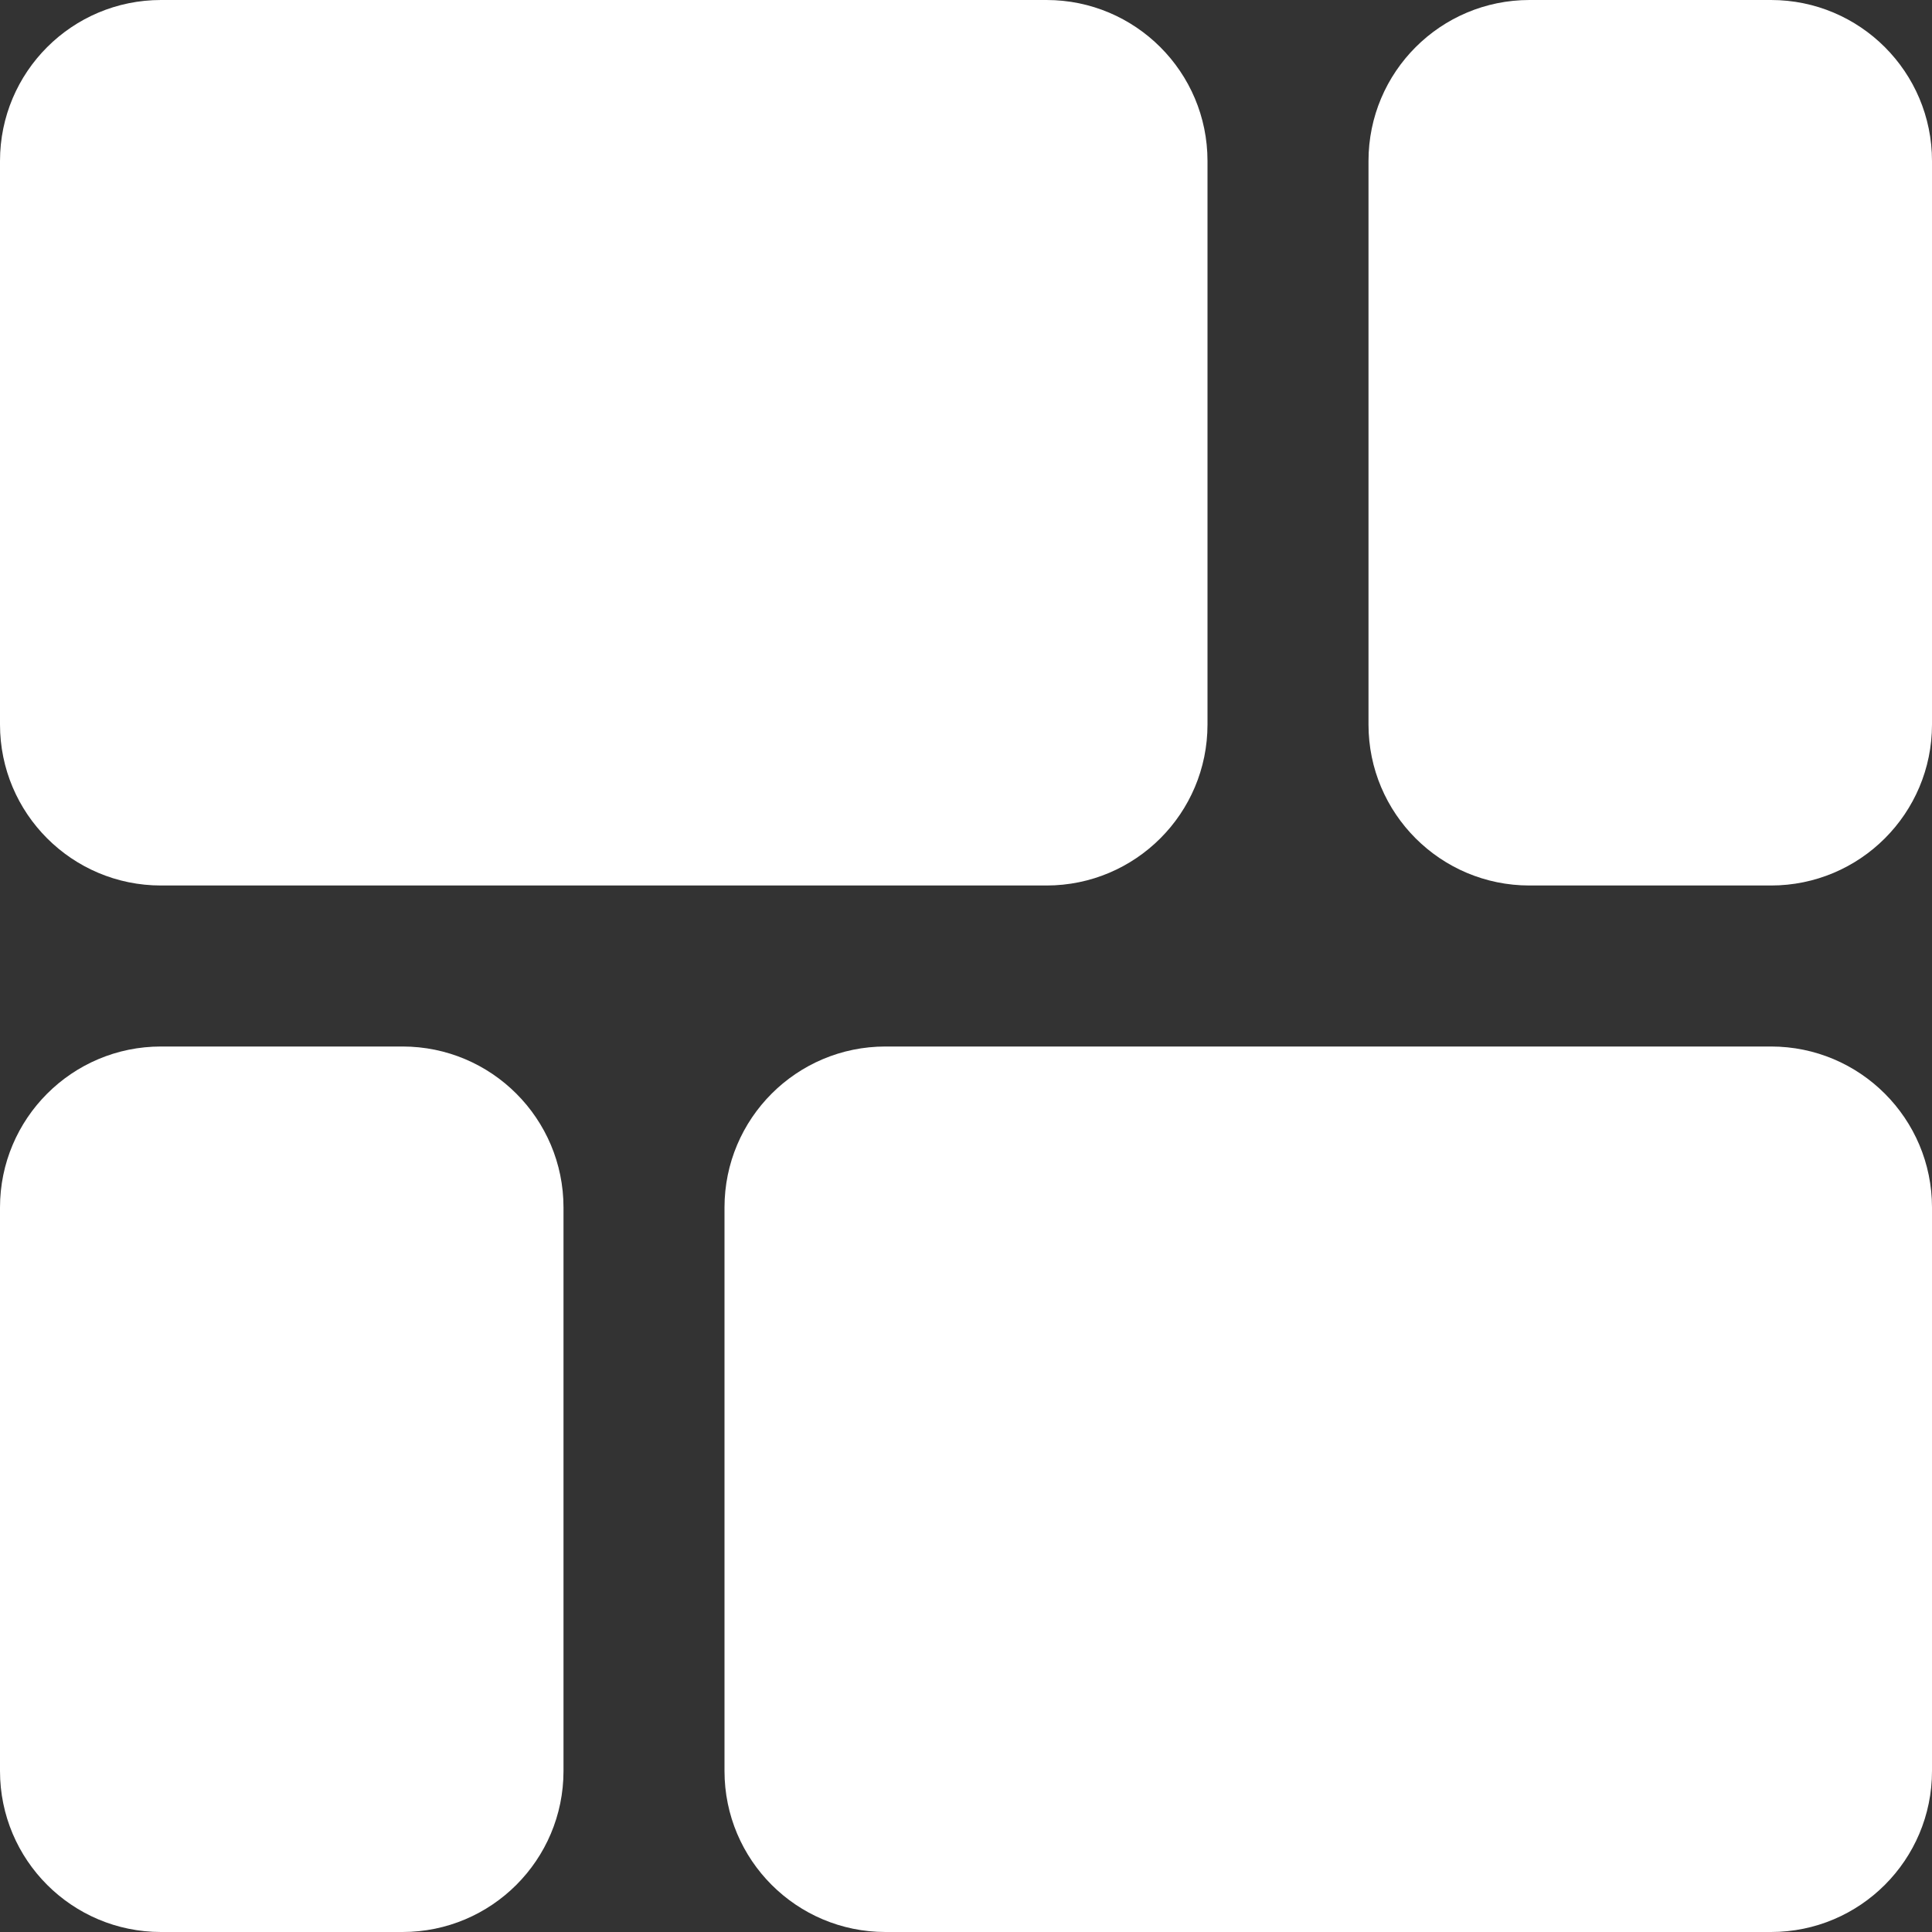 <svg width="24" height="24" viewBox="0 0 24 24" fill="none" xmlns="http://www.w3.org/2000/svg">
<rect x="0" y="0" width="24" height="24" fill="#333333" stroke="none"/>
<g clip-path="url(#clip0_3122_1839)">
<path d="M2 0H13C14.104 0 15 0.895 15 2V9C15 10.105 14.104 11 13 11H2C0.895 11 0 10.105 0 9V2C0 0.895 0.895 0 2 0Z" fill="white"/>
<path d="M19 0H22C23.105 0 24 0.895 24 2V9C24 10.105 23.105 11 22 11H19C17.895 11 17 10.105 17 9V2C17 0.895 17.895 0 19 0Z" fill="white"/>
<path d="M2 13H5C6.105 13 7 13.896 7 15V22C7 23.105 6.105 24 5 24H2C0.895 24 0 23.105 0 22V15C0 13.896 0.895 13 2 13Z" fill="white"/>
<path d="M11 13H22C23.105 13 24 13.896 24 15V22C24 23.105 23.105 24 22 24H11C9.895 24 9 23.105 9 22V15C9 13.896 9.895 13 11 13Z" fill="white"/>
</g>
<defs>
<clipPath id="clip0_3122_1839">
<rect width="24" height="24" fill="white"/>
</clipPath>
</defs>
</svg>
